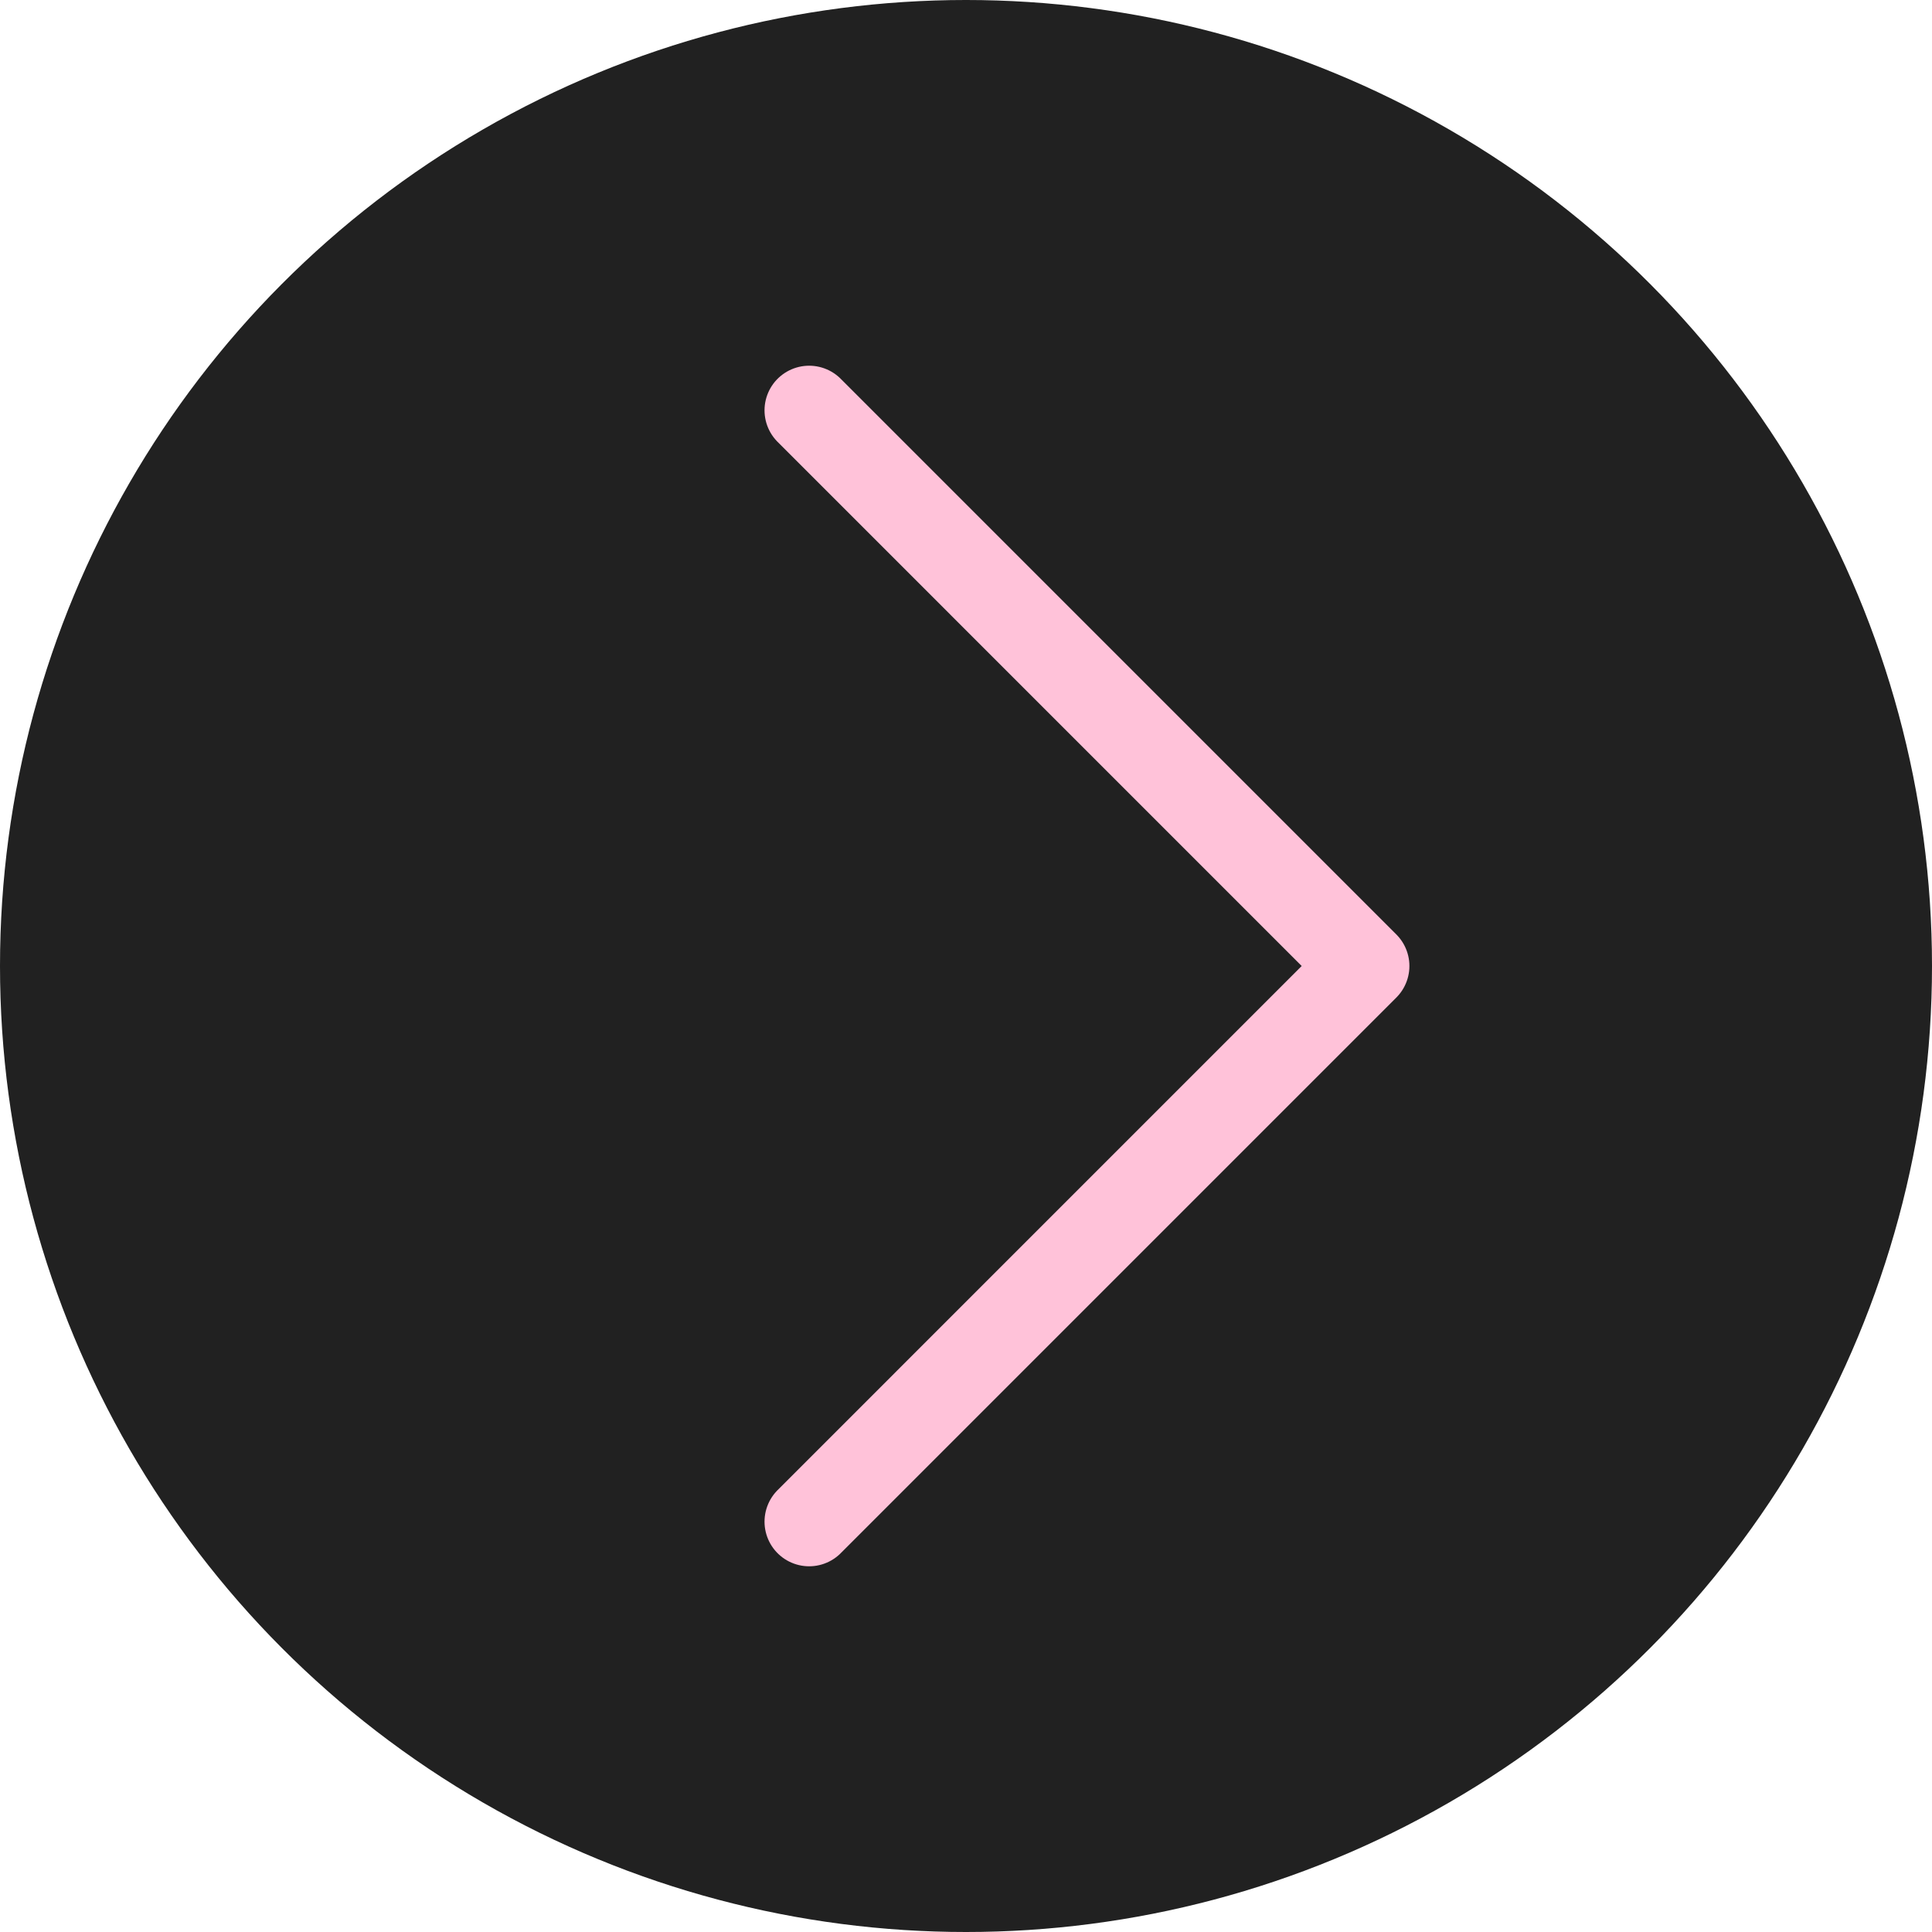 <?xml version="1.0" encoding="UTF-8"?>
<svg id="_レイヤー_2" data-name="レイヤー 2" xmlns="http://www.w3.org/2000/svg" viewBox="0 0 649.48 649.48">
  <defs>
    <style>
      .cls-1 {
        fill: #212121;
        stroke-width: 0px;
      }

      .cls-2 {
        fill: none;
        stroke: #ffc2d9;
        stroke-linecap: round;
        stroke-linejoin: round;
        stroke-width: 30px;
      }
    </style>
  </defs>
  <g id="contact2_sp">
    <g>
      <circle class="cls-1" cx="324.74" cy="324.74" r="324.74"/>
      <polyline class="cls-2" points="272.01 511.54 458.8 324.74 272.01 137.94"/>
    </g>
  </g>
</svg>